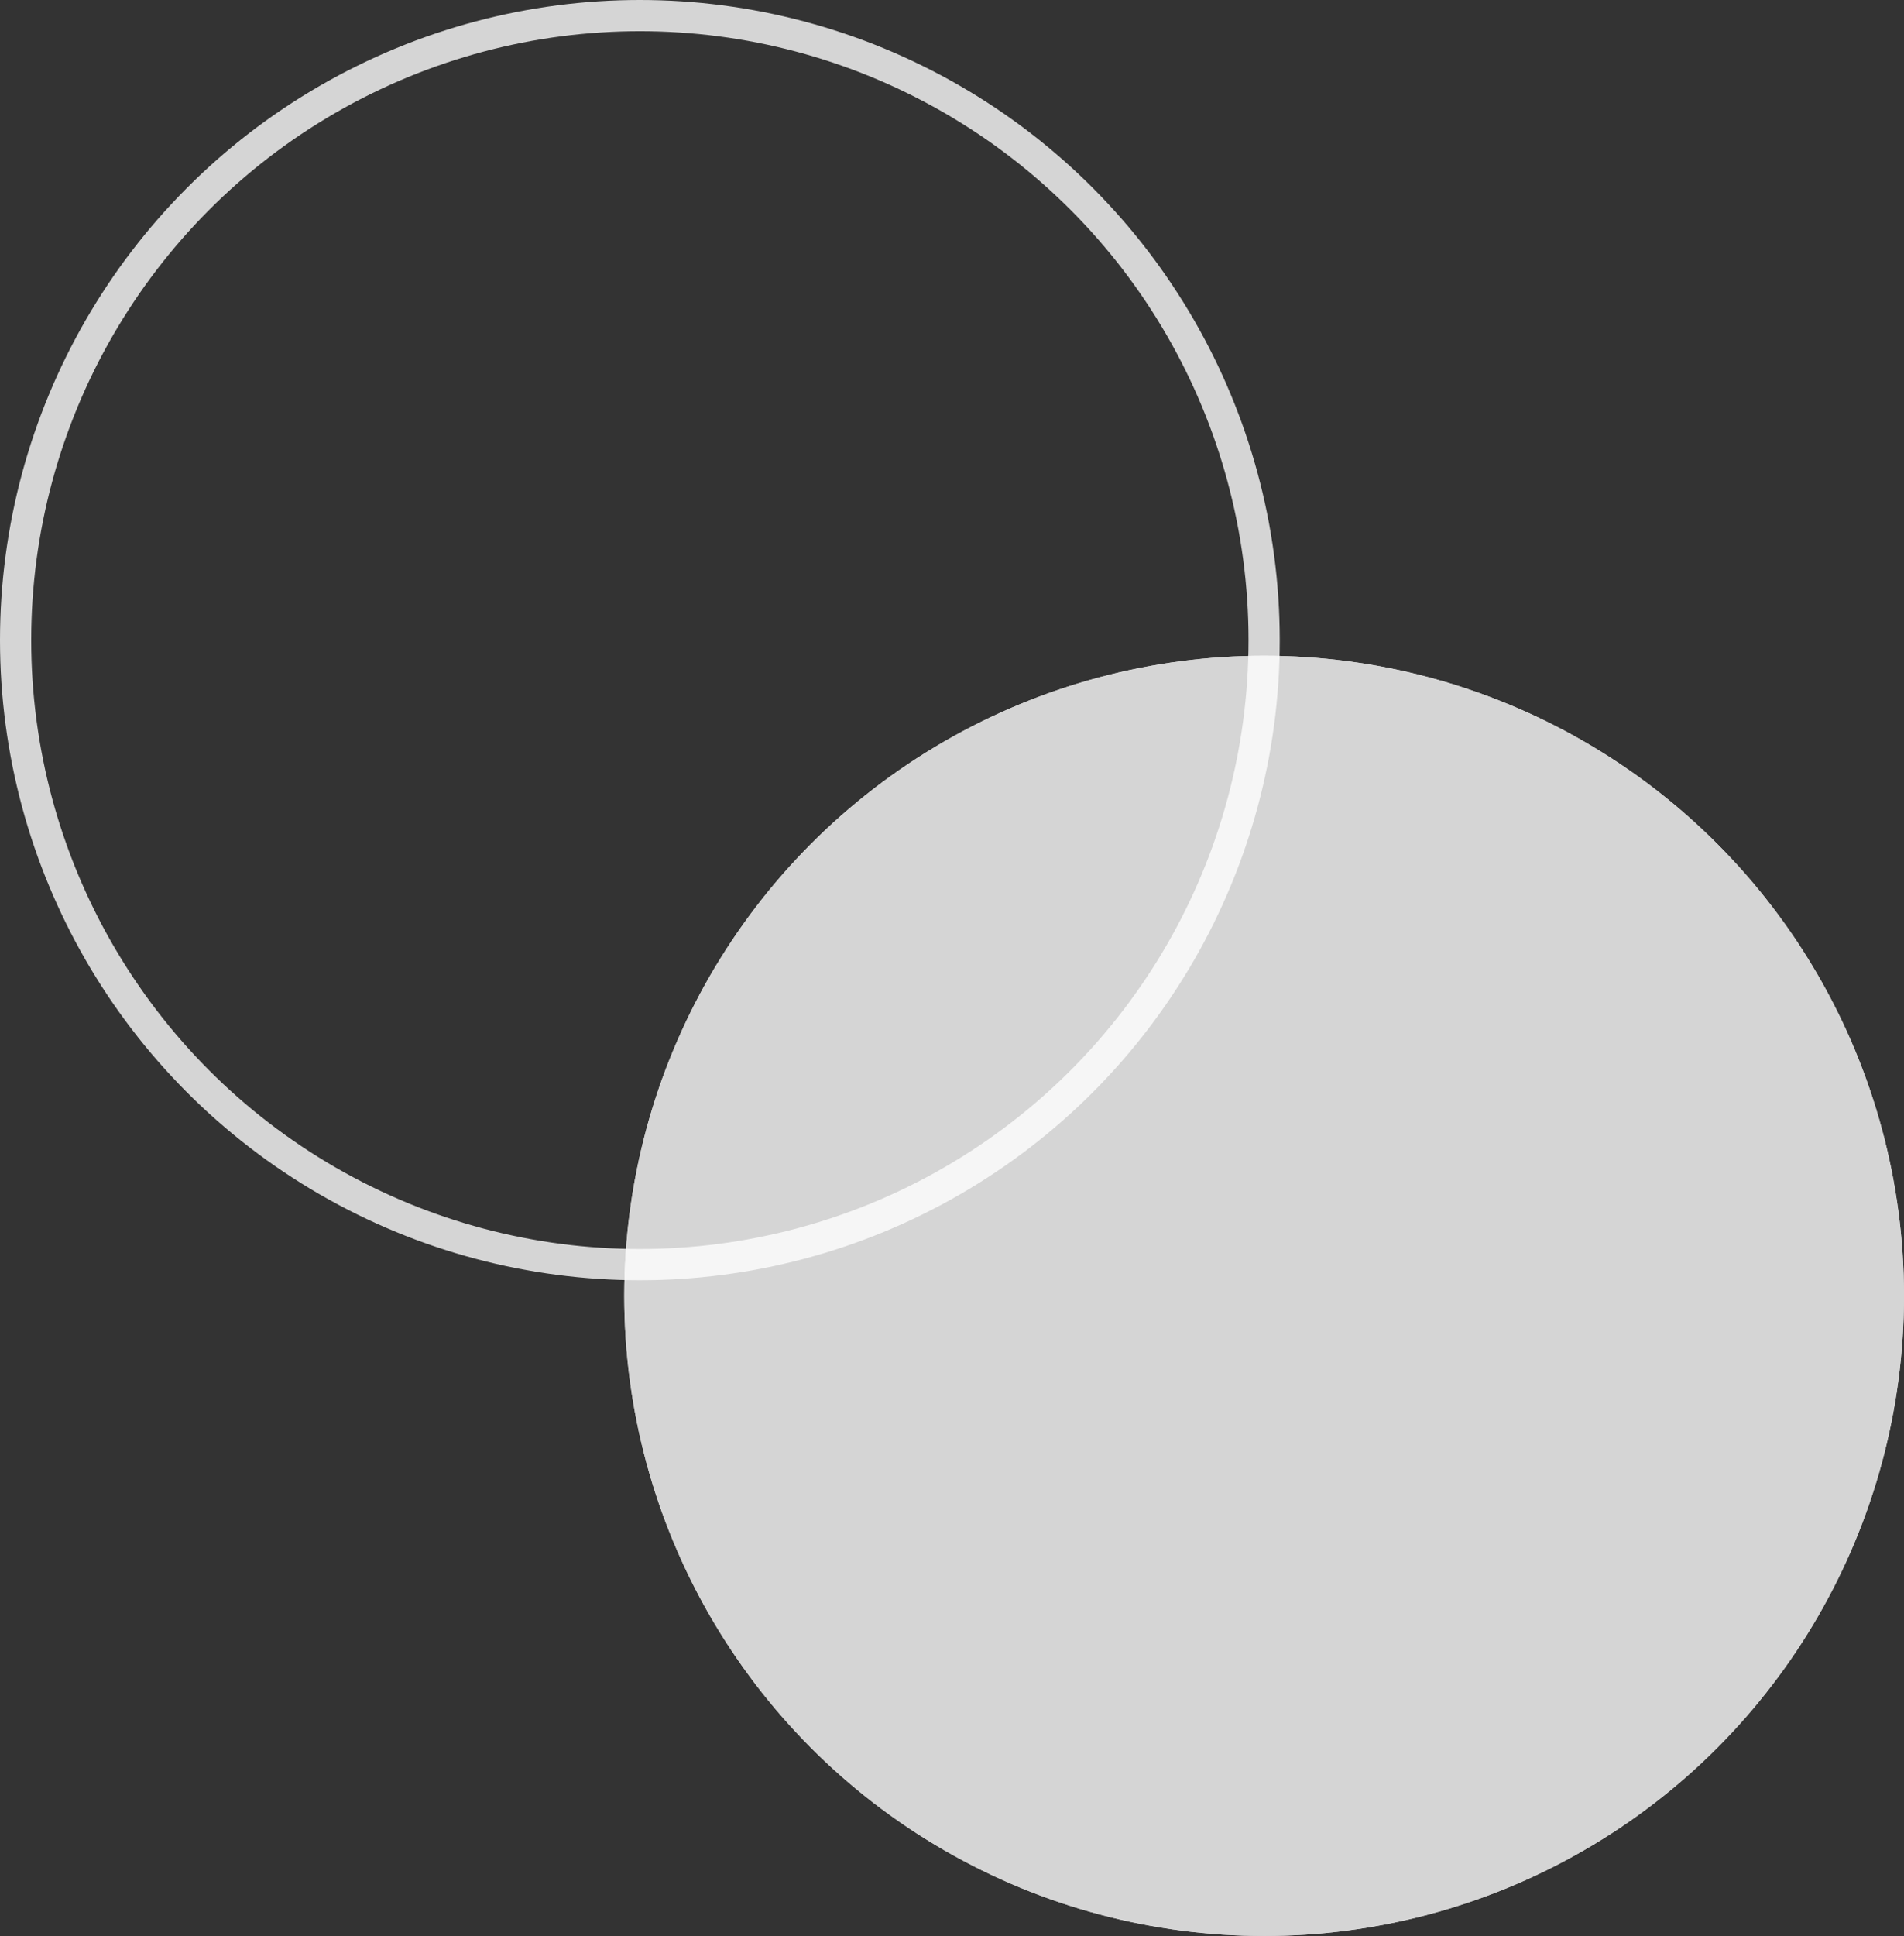 <svg xmlns="http://www.w3.org/2000/svg" width="61" height="62" viewBox="0 0 61 62">
  <rect x="0" y="0" width="61" height="62" fill="#333333" stroke="none"/>
  <g id="Ellipse_34" data-name="Ellipse 34" fill="none" stroke="#fff" stroke-width="1" opacity="0.795">
    <circle cx="20.5" cy="20.5" r="20.5" stroke="none"/>
    <circle cx="20.5" cy="20.5" r="20" fill="none"/>
  </g>
  <g id="Ellipse_35" data-name="Ellipse 35" transform="translate(20 21)" fill="#fff" stroke="#fff" stroke-width="1" opacity="0.795">
    <circle cx="20.5" cy="20.5" r="20.5" stroke="none"/>
    <circle cx="20.5" cy="20.5" r="20" fill="none"/>
  </g>
</svg>
